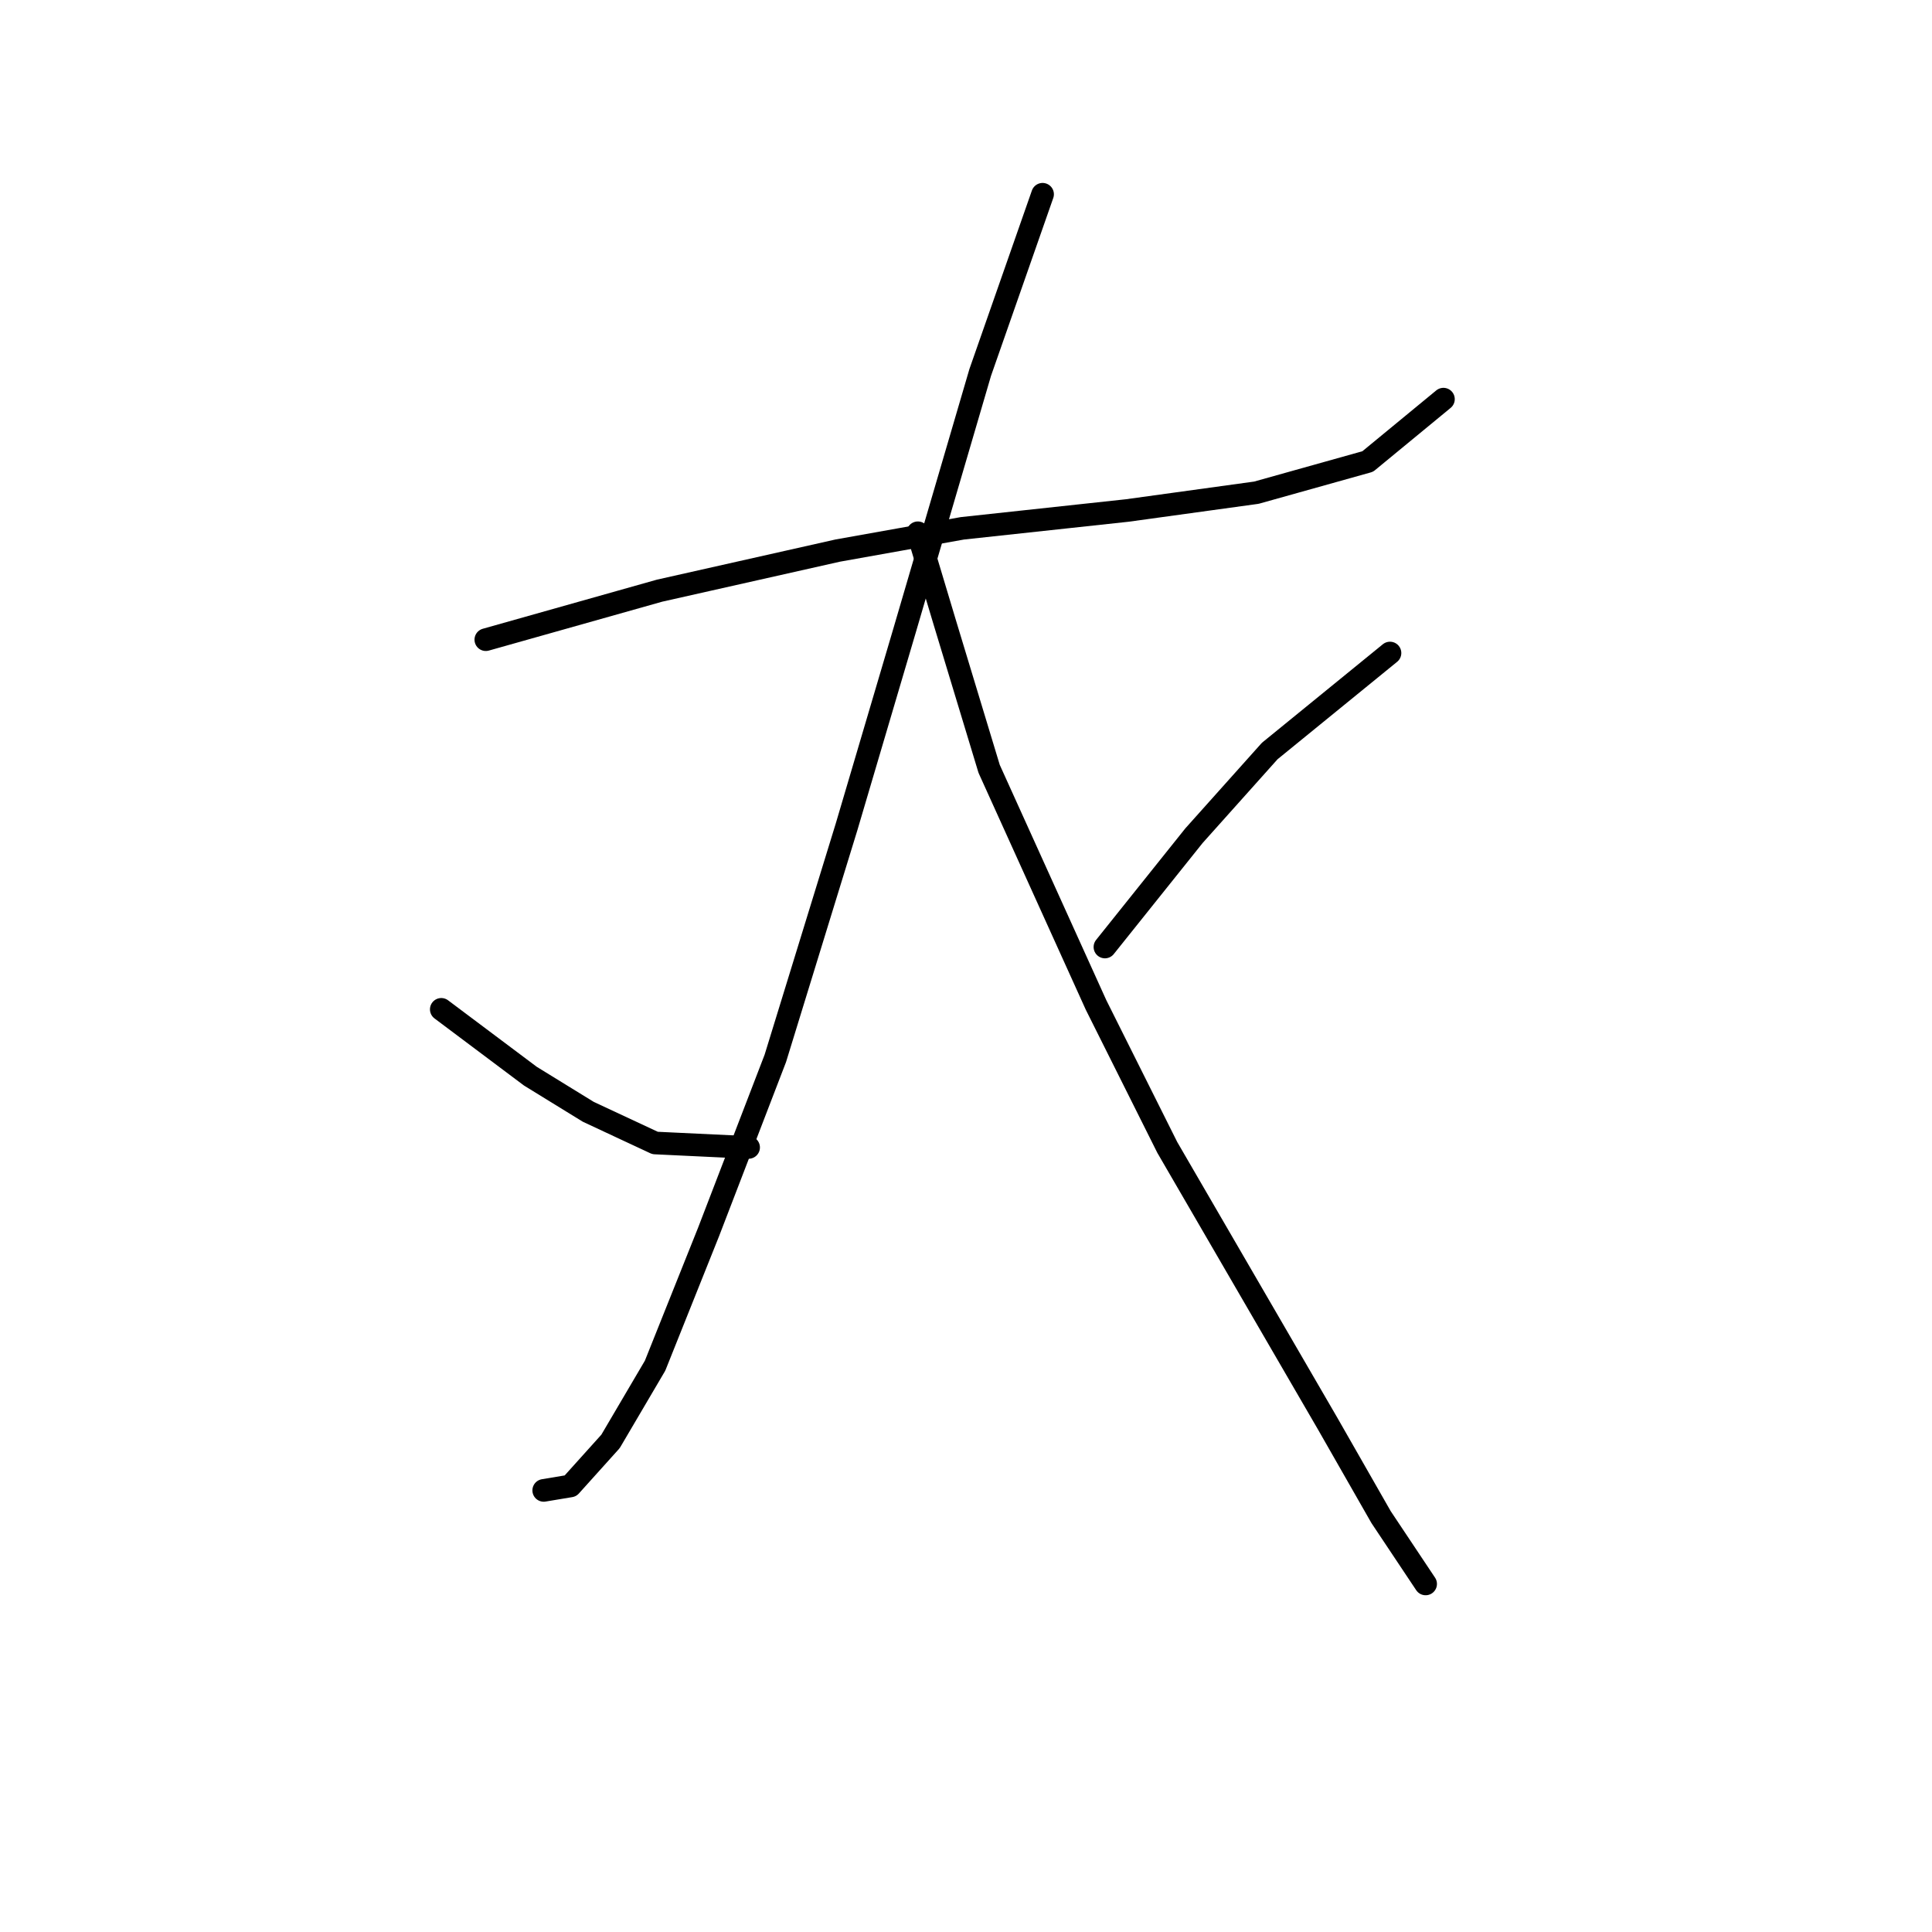 <?xml version="1.0" standalone="no"?>
    <svg width="256" height="256" xmlns="http://www.w3.org/2000/svg" version="1.1">
    <polyline stroke="black" stroke-width="3" stroke-linecap="round" fill="transparent" stroke-linejoin="round" points="64.374 84.76 87.391 78.268 110.998 72.956 127.524 70.005 149.36 67.644 166.476 65.284 181.23 61.152 191.263 52.89 191.263 52.89 " />
        <polyline stroke="black" stroke-width="3" stroke-linecap="round" fill="transparent" stroke-linejoin="round" points="138.147 25.741 129.884 49.349 119.851 83.579 112.179 109.547 102.736 140.237 93.883 163.254 86.801 180.96 80.899 190.993 75.587 196.895 72.046 197.485 72.046 197.485 " />
        <polyline stroke="black" stroke-width="3" stroke-linecap="round" fill="transparent" stroke-linejoin="round" points="58.472 133.745 70.276 142.598 77.948 147.319 86.801 151.451 99.195 152.041 99.195 152.041 " />
        <polyline stroke="black" stroke-width="3" stroke-linecap="round" fill="transparent" stroke-linejoin="round" points="121.622 70.595 125.163 82.399 131.065 101.875 145.229 133.155 154.672 152.041 175.919 188.632 183.001 201.026 188.903 209.879 188.903 209.879 " />
        <polyline stroke="black" stroke-width="3" stroke-linecap="round" fill="transparent" stroke-linejoin="round" points="184.181 86.53 168.246 99.514 158.213 110.728 146.409 125.482 146.409 125.482 " />
        </svg>